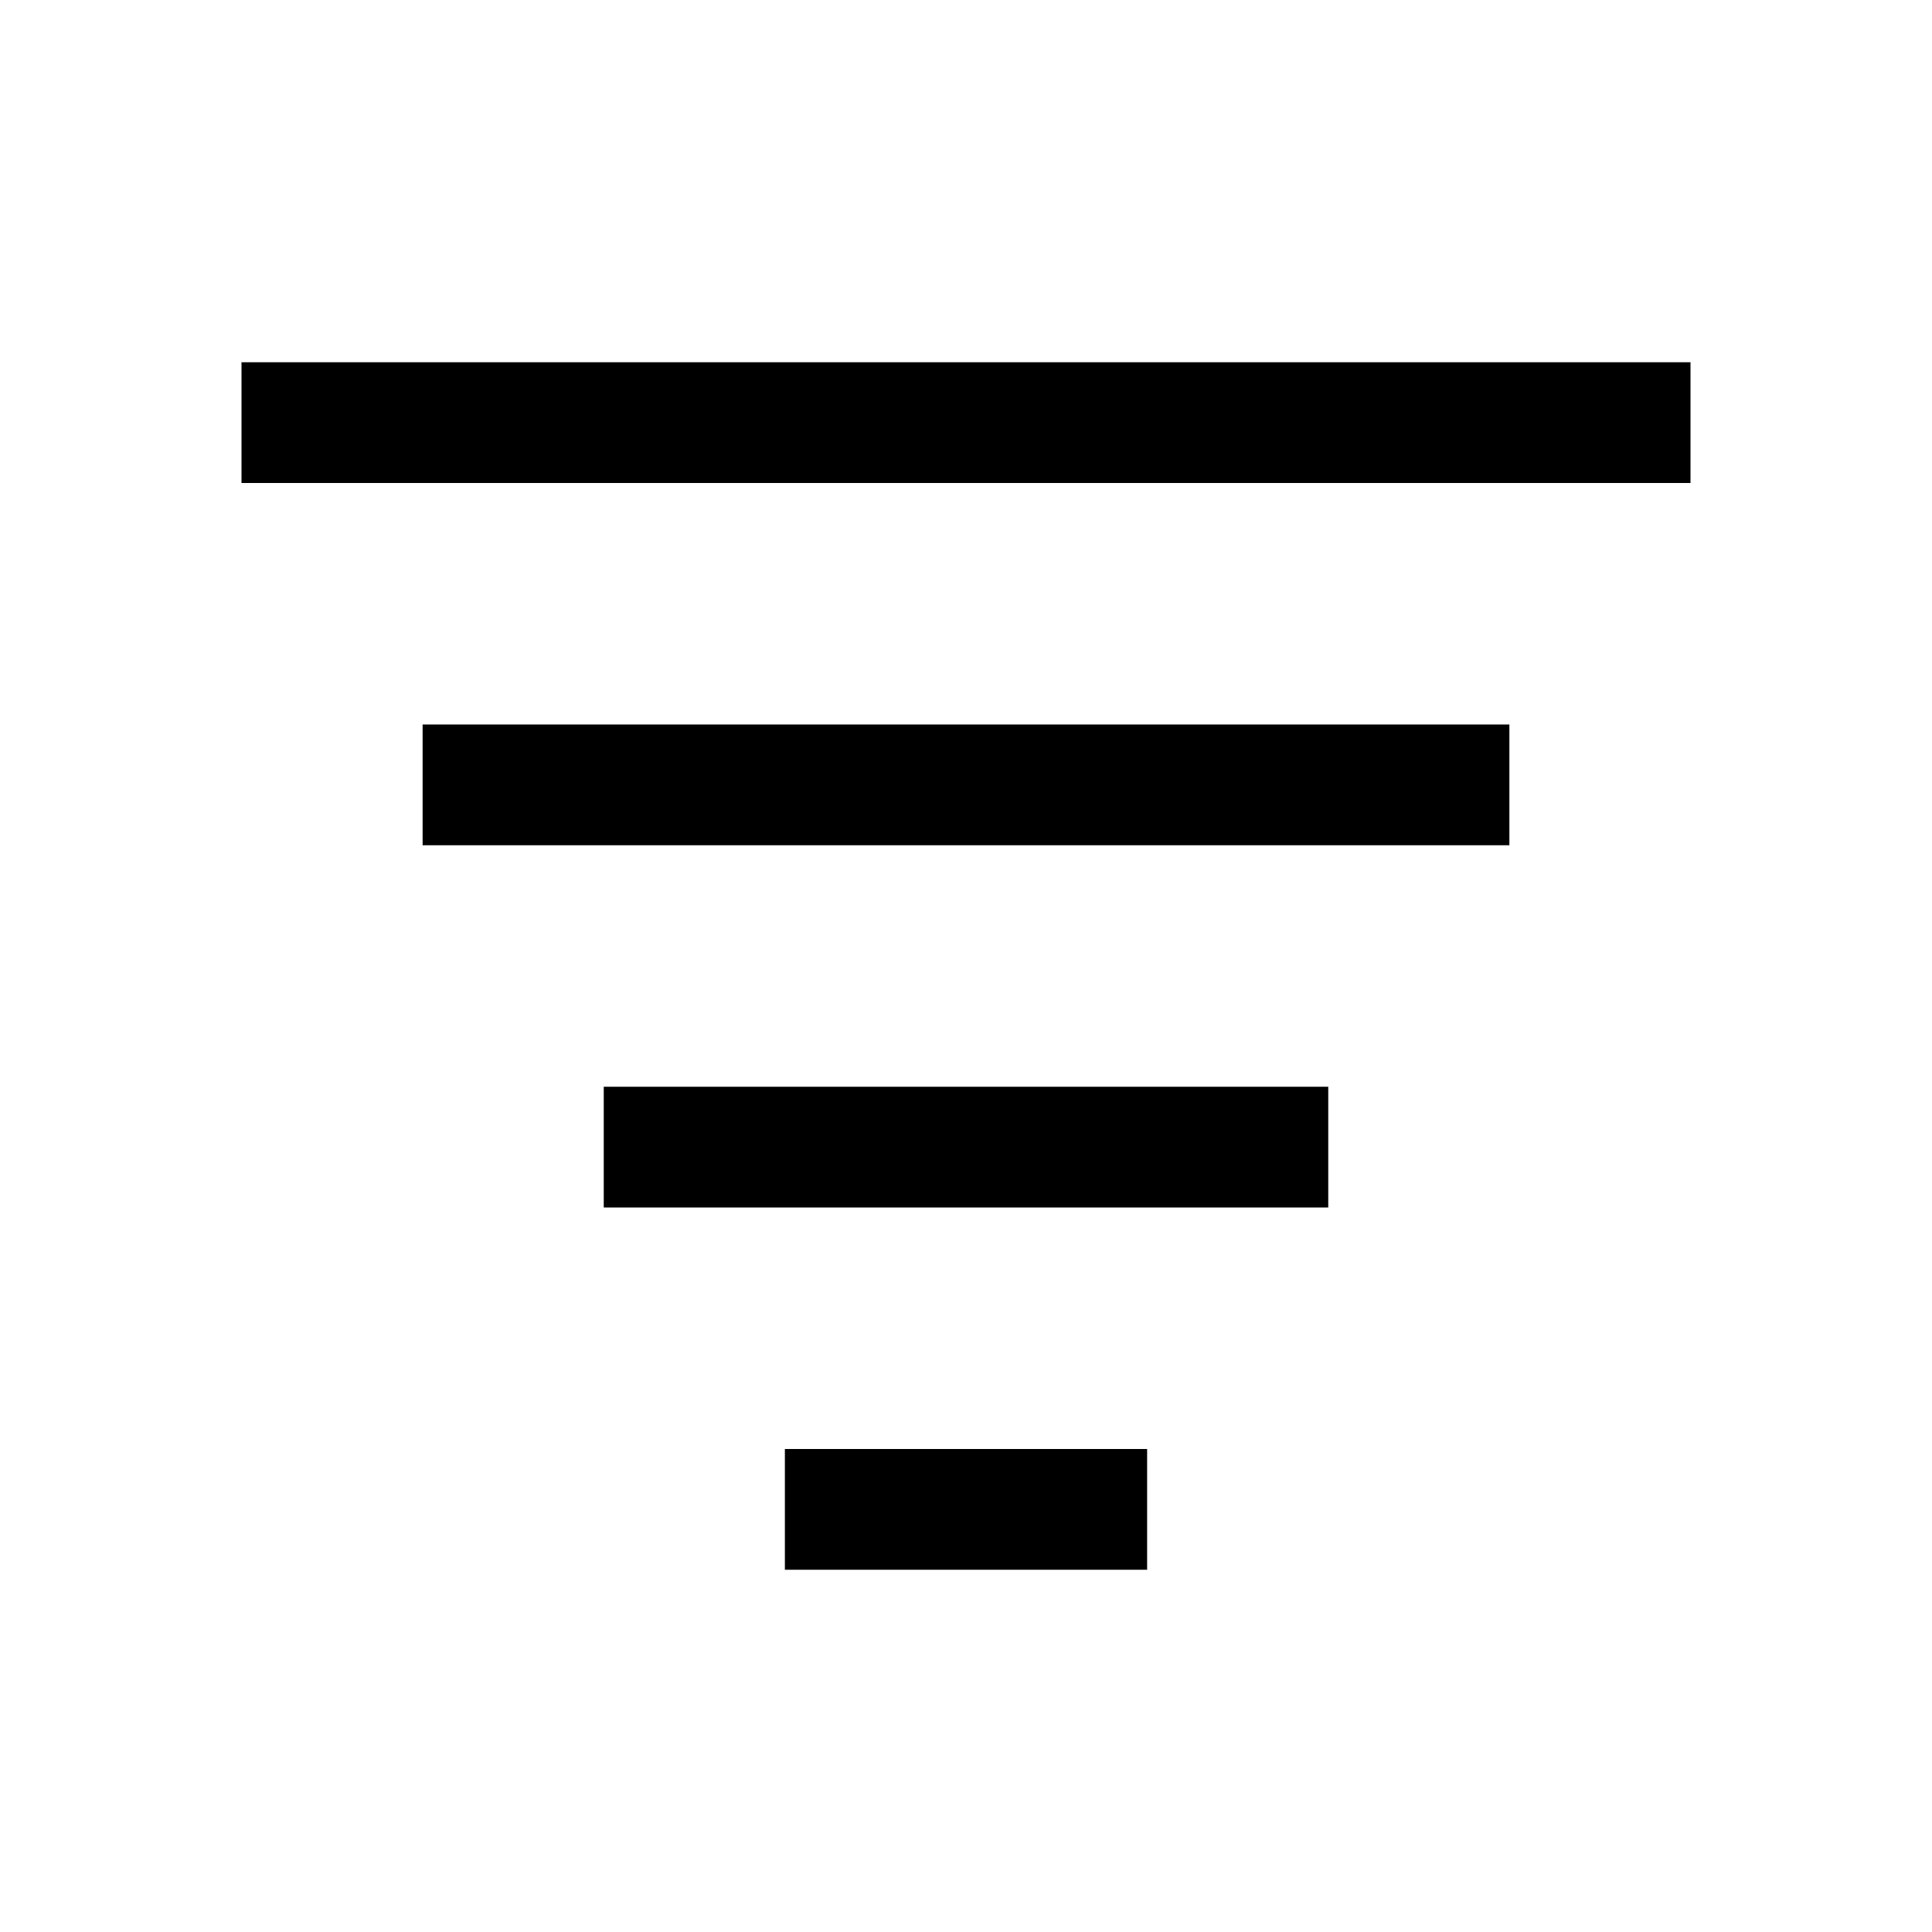<?xml version="1.0" encoding="UTF-8"?><svg id="Outlined" xmlns="http://www.w3.org/2000/svg" width="32" height="32" viewBox="0 0 32 32"><rect x="4" y="6" width="24" height="2" stroke-width="0"/><rect x="13" y="24" width="6" height="2" stroke-width="0"/><rect x="10" y="18" width="12" height="2" stroke-width="0"/><rect x="7" y="12" width="18" height="2" stroke-width="0"/></svg>